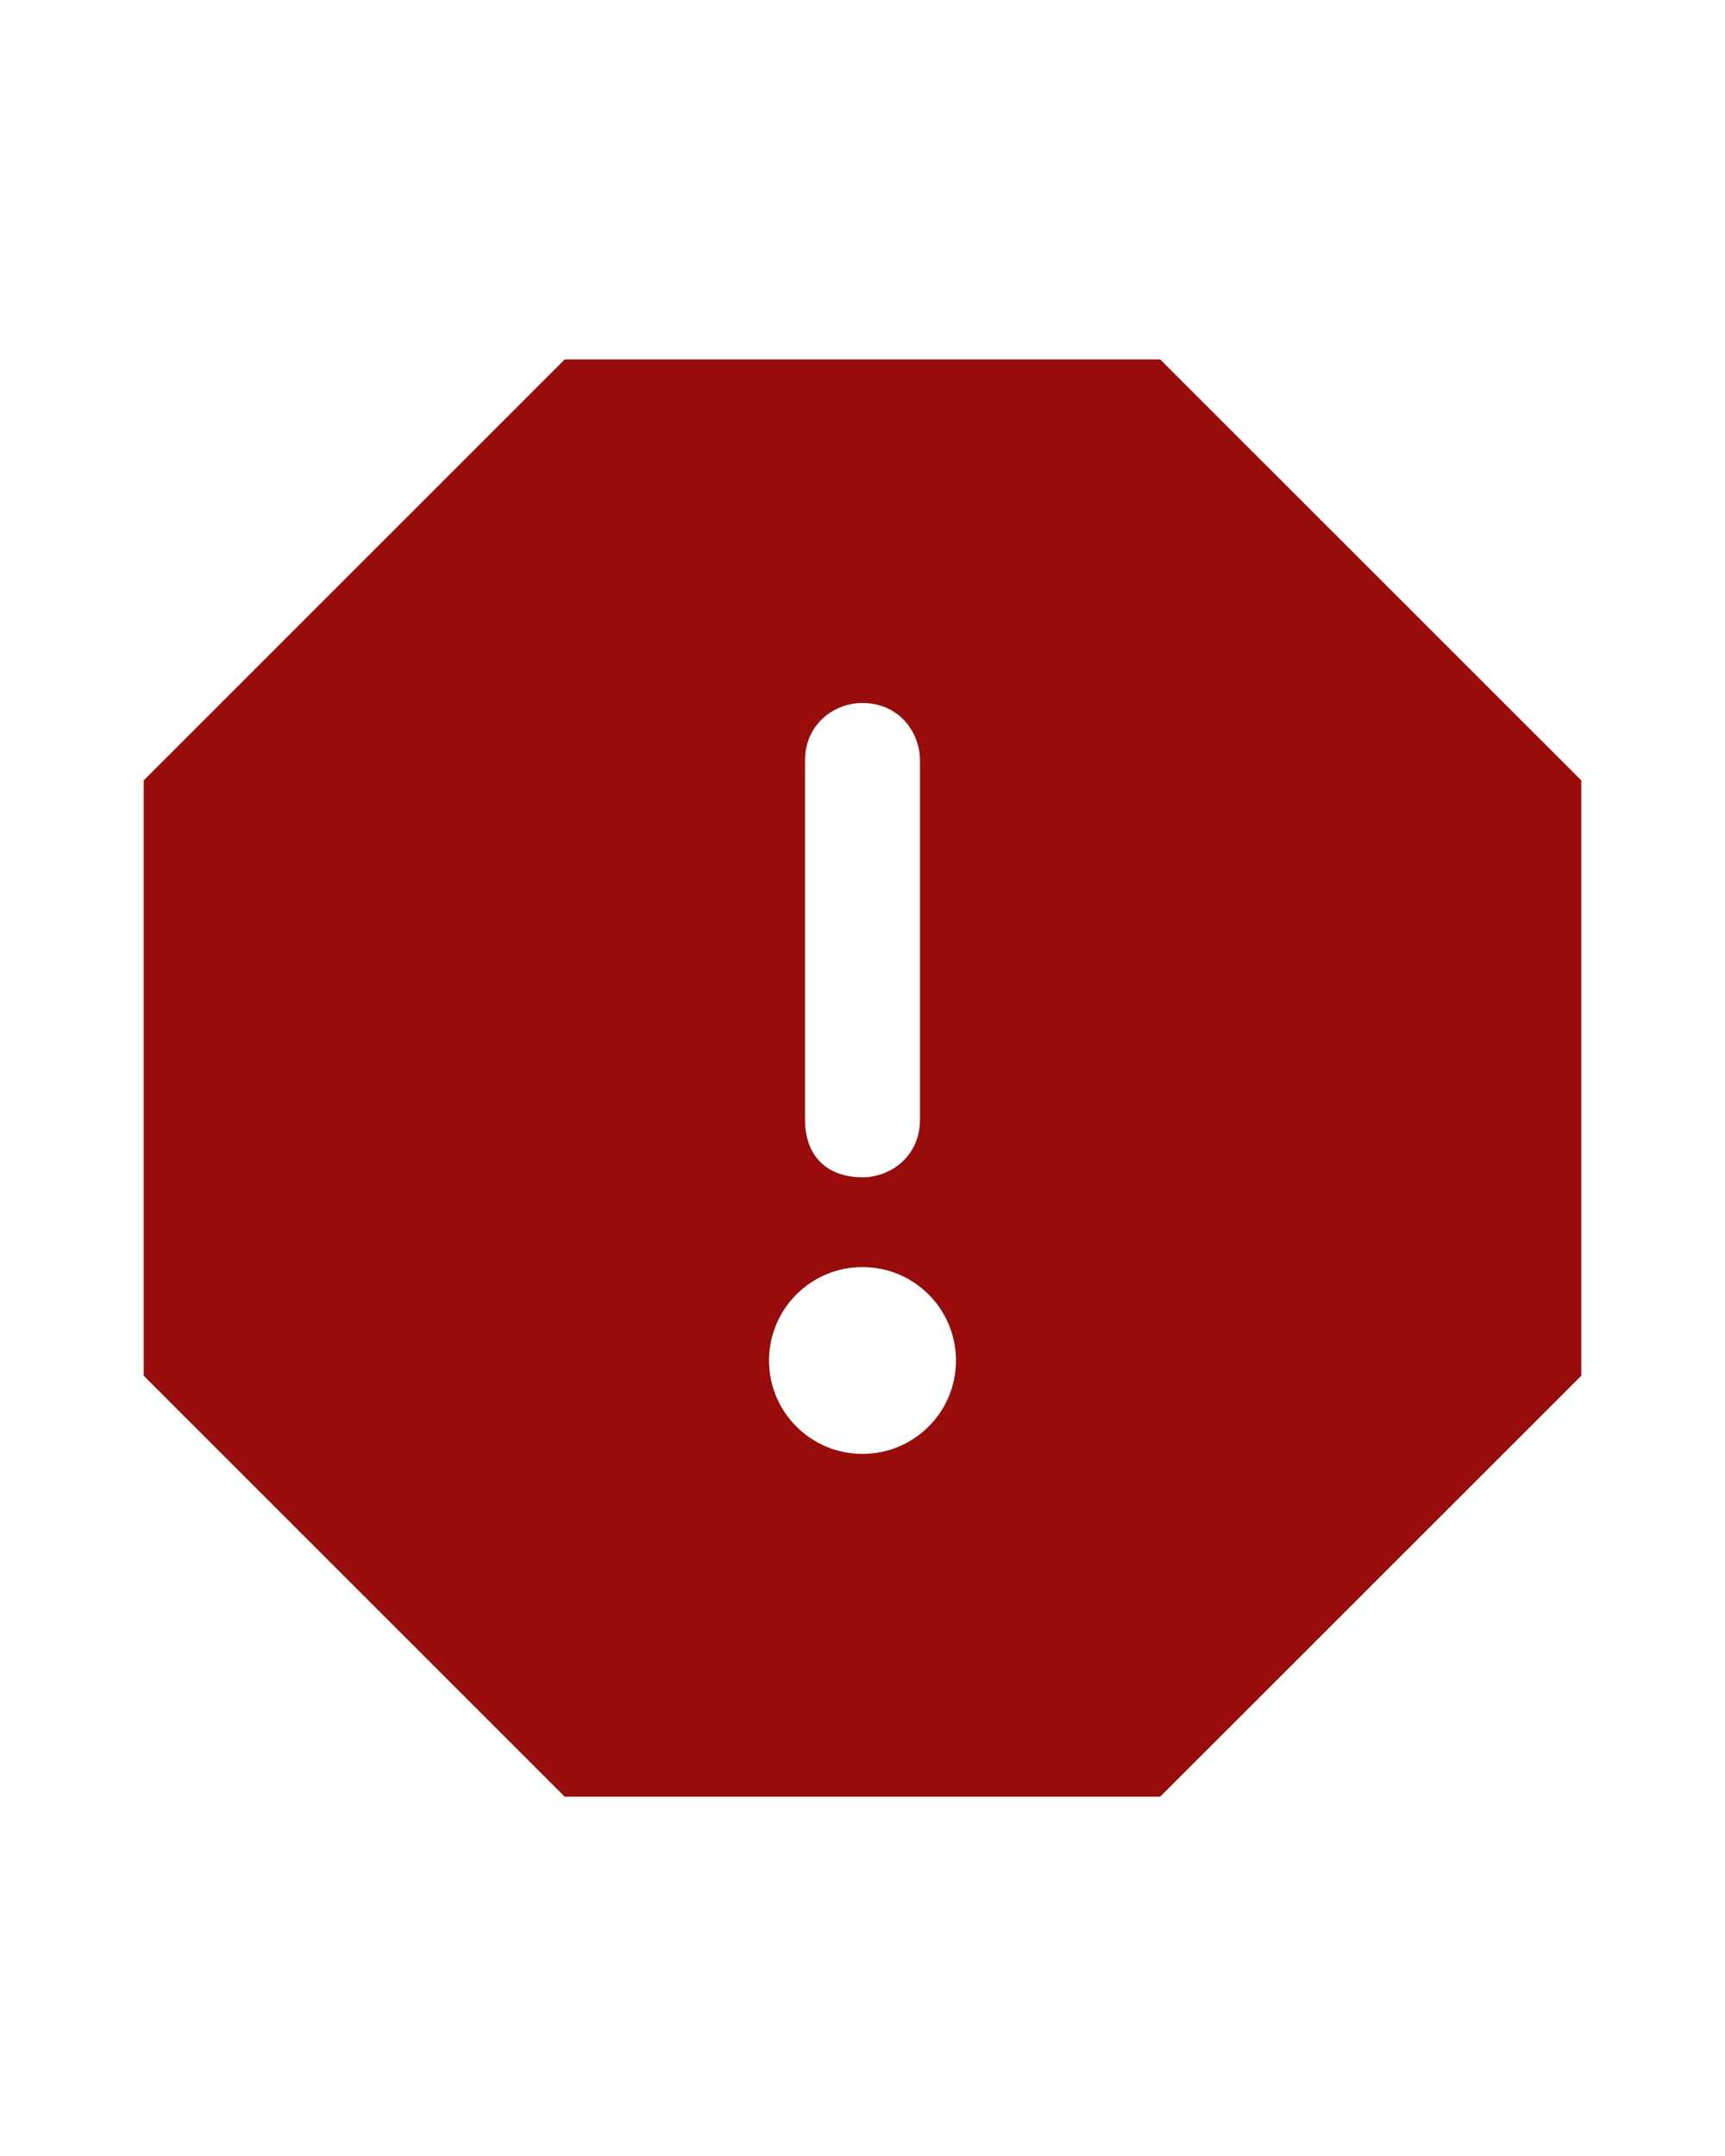 <svg width="16" height="20" viewBox="0 0 16 20" fill="none" xmlns="http://www.w3.org/2000/svg">
<path fill-rule="evenodd" clip-rule="evenodd" d="M10.761 3.334H5.238L1.333 7.239V12.762L5.238 16.667H10.761L14.667 12.762V7.239L10.761 3.334ZM8 6.521C7.733 6.521 7.467 6.721 7.467 7.054V10.387C7.467 10.721 7.667 10.921 8 10.921C8.267 10.921 8.533 10.721 8.533 10.387V7.054C8.533 6.787 8.333 6.521 8 6.521ZM8.867 12.621C8.867 13.099 8.479 13.487 8 13.487C7.521 13.487 7.133 13.099 7.133 12.621C7.133 12.142 7.521 11.754 8 11.754C8.479 11.754 8.867 12.142 8.867 12.621Z" fill="#980C0C"/>
</svg>
